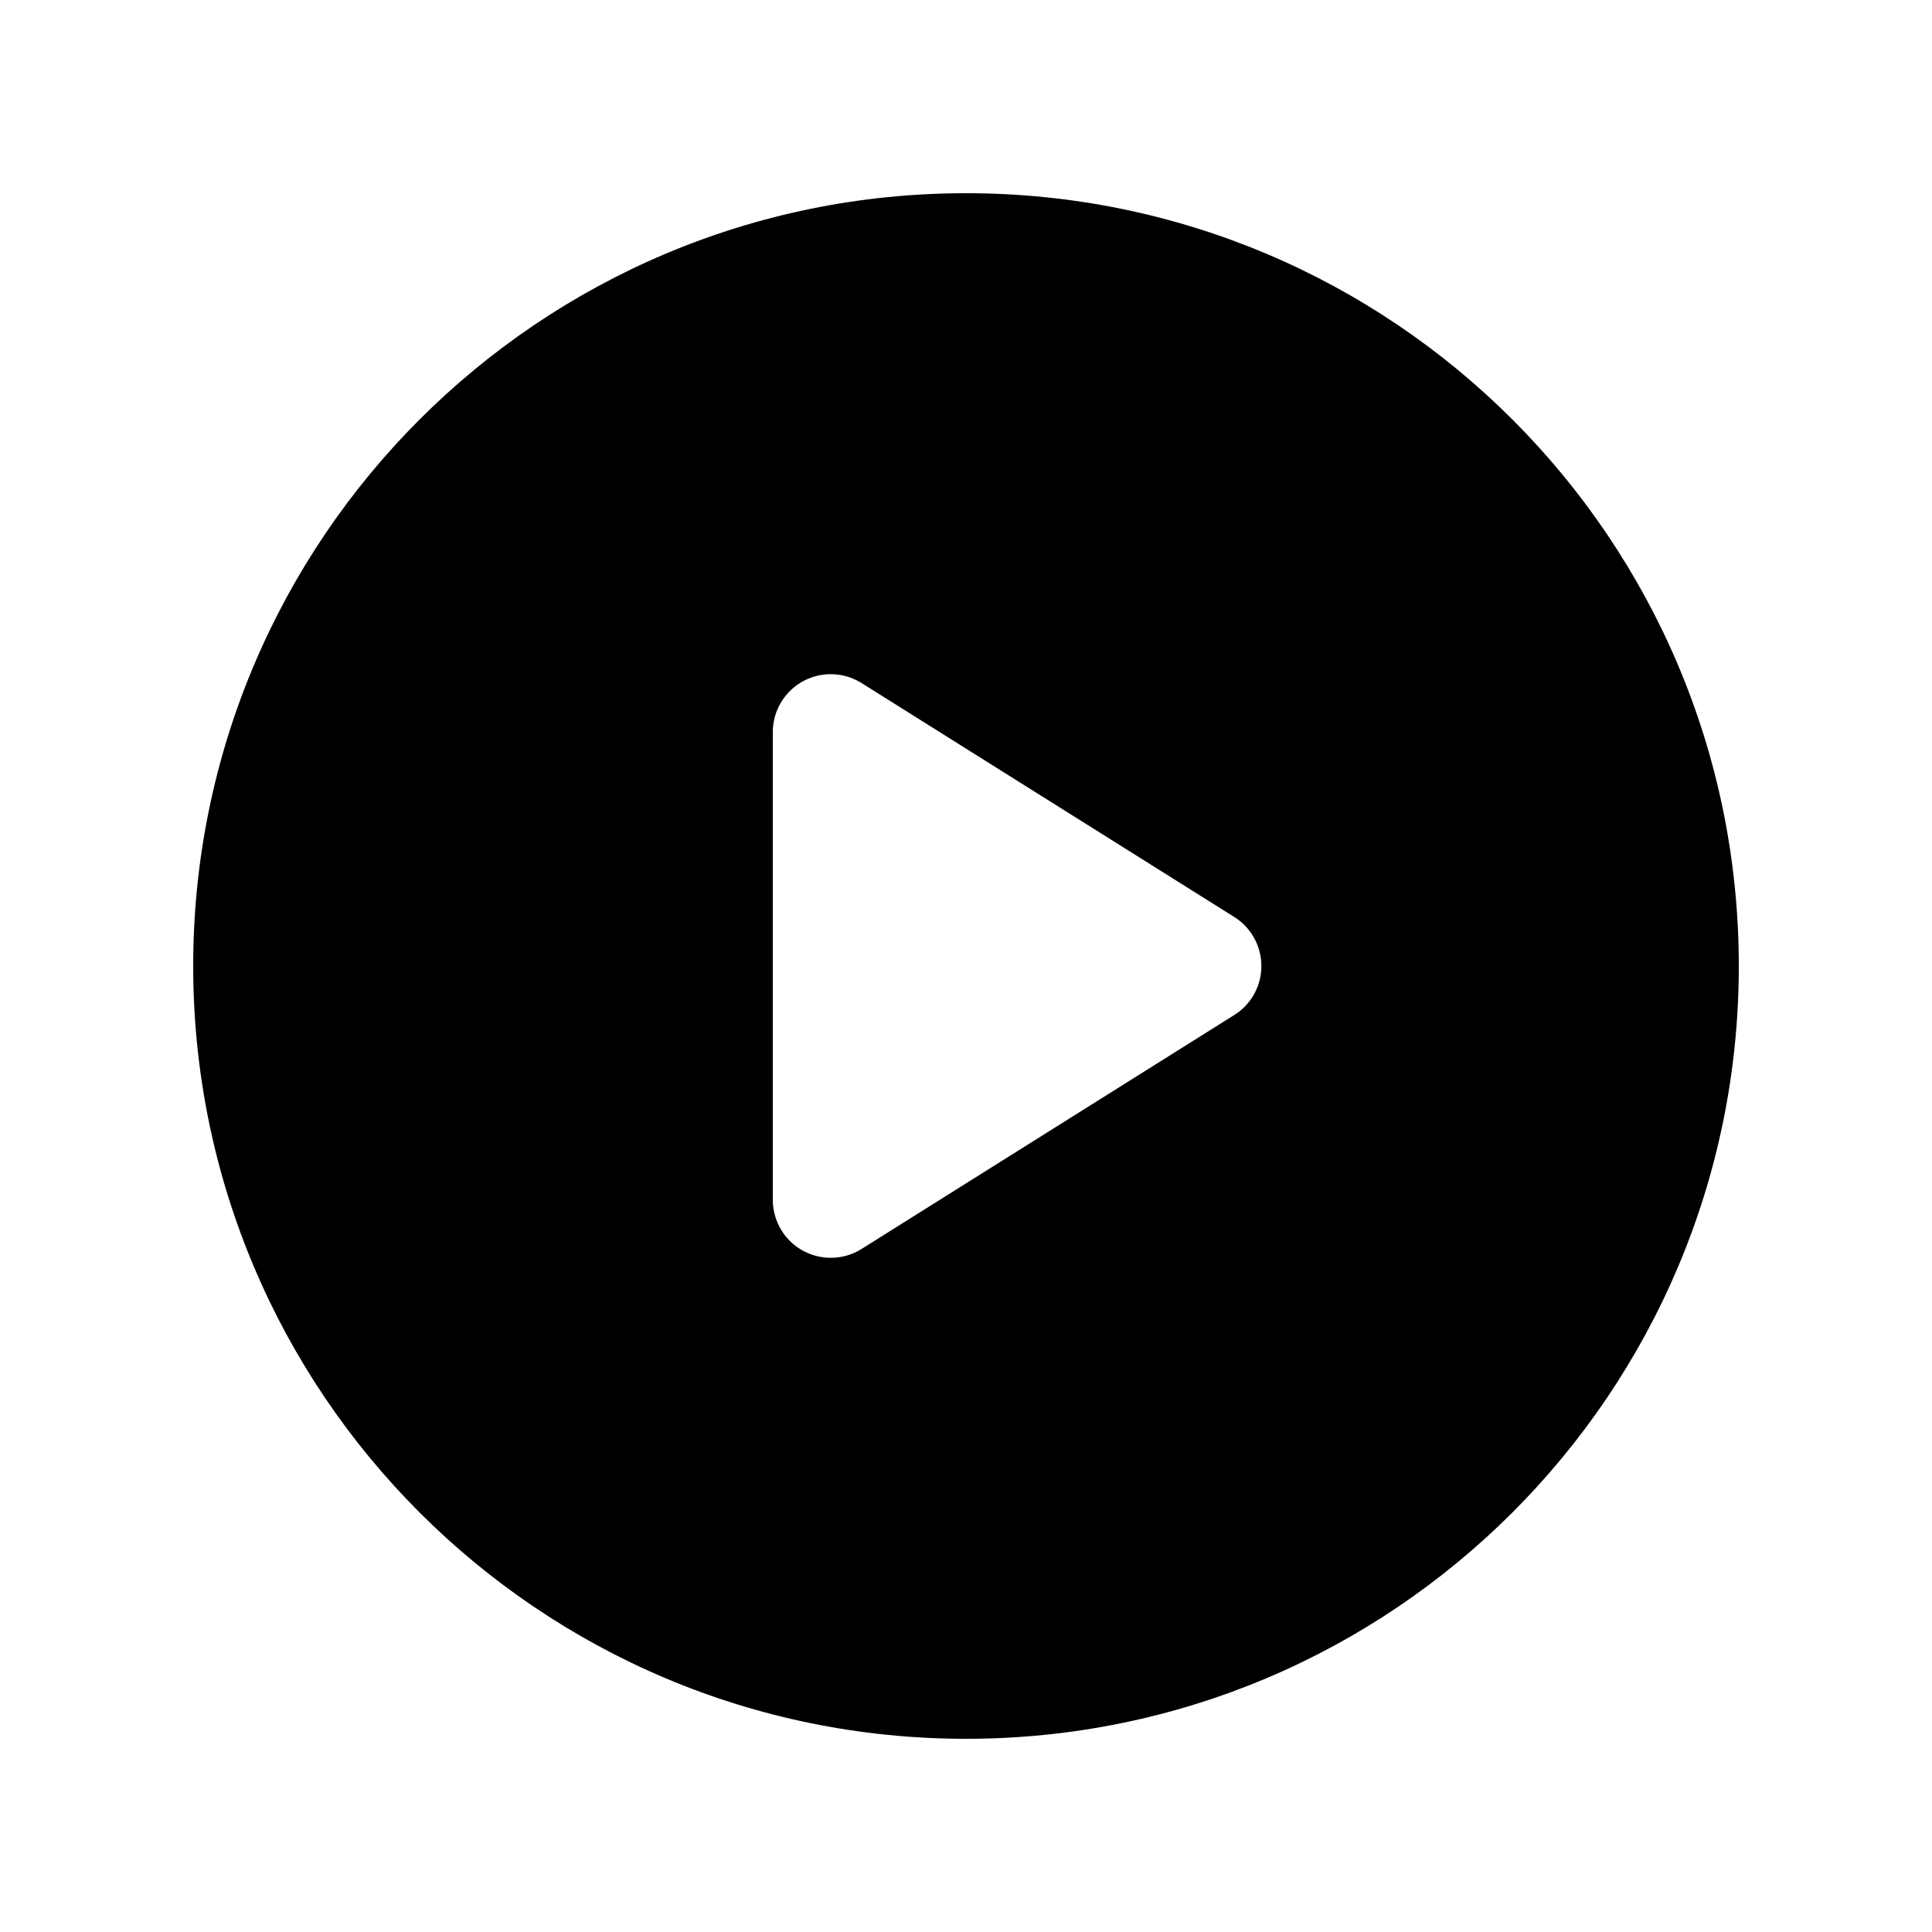 <svg xmlns="http://www.w3.org/2000/svg" viewBox="0 0 20 20">
  <path d="M10,18 C5.582,18 2,14.419 2,10 C2,5.581 5.582,2 10,2 C14.418,2 18,5.581 18,10 C18,14.419 14.418,18 10,18 Z M8.919,7.071 C8.823,7.011 8.713,6.979 8.6,6.979 C8.269,6.979 8,7.248 8,7.579 L8,12.421 C8,12.534 8.032,12.644 8.092,12.74 C8.268,13.02 8.638,13.105 8.919,12.929 L12.776,10.508 C12.853,10.46 12.918,10.395 12.966,10.319 C13.142,10.038 13.057,9.668 12.776,9.492 L8.919,7.071 Z"/>
</svg>
